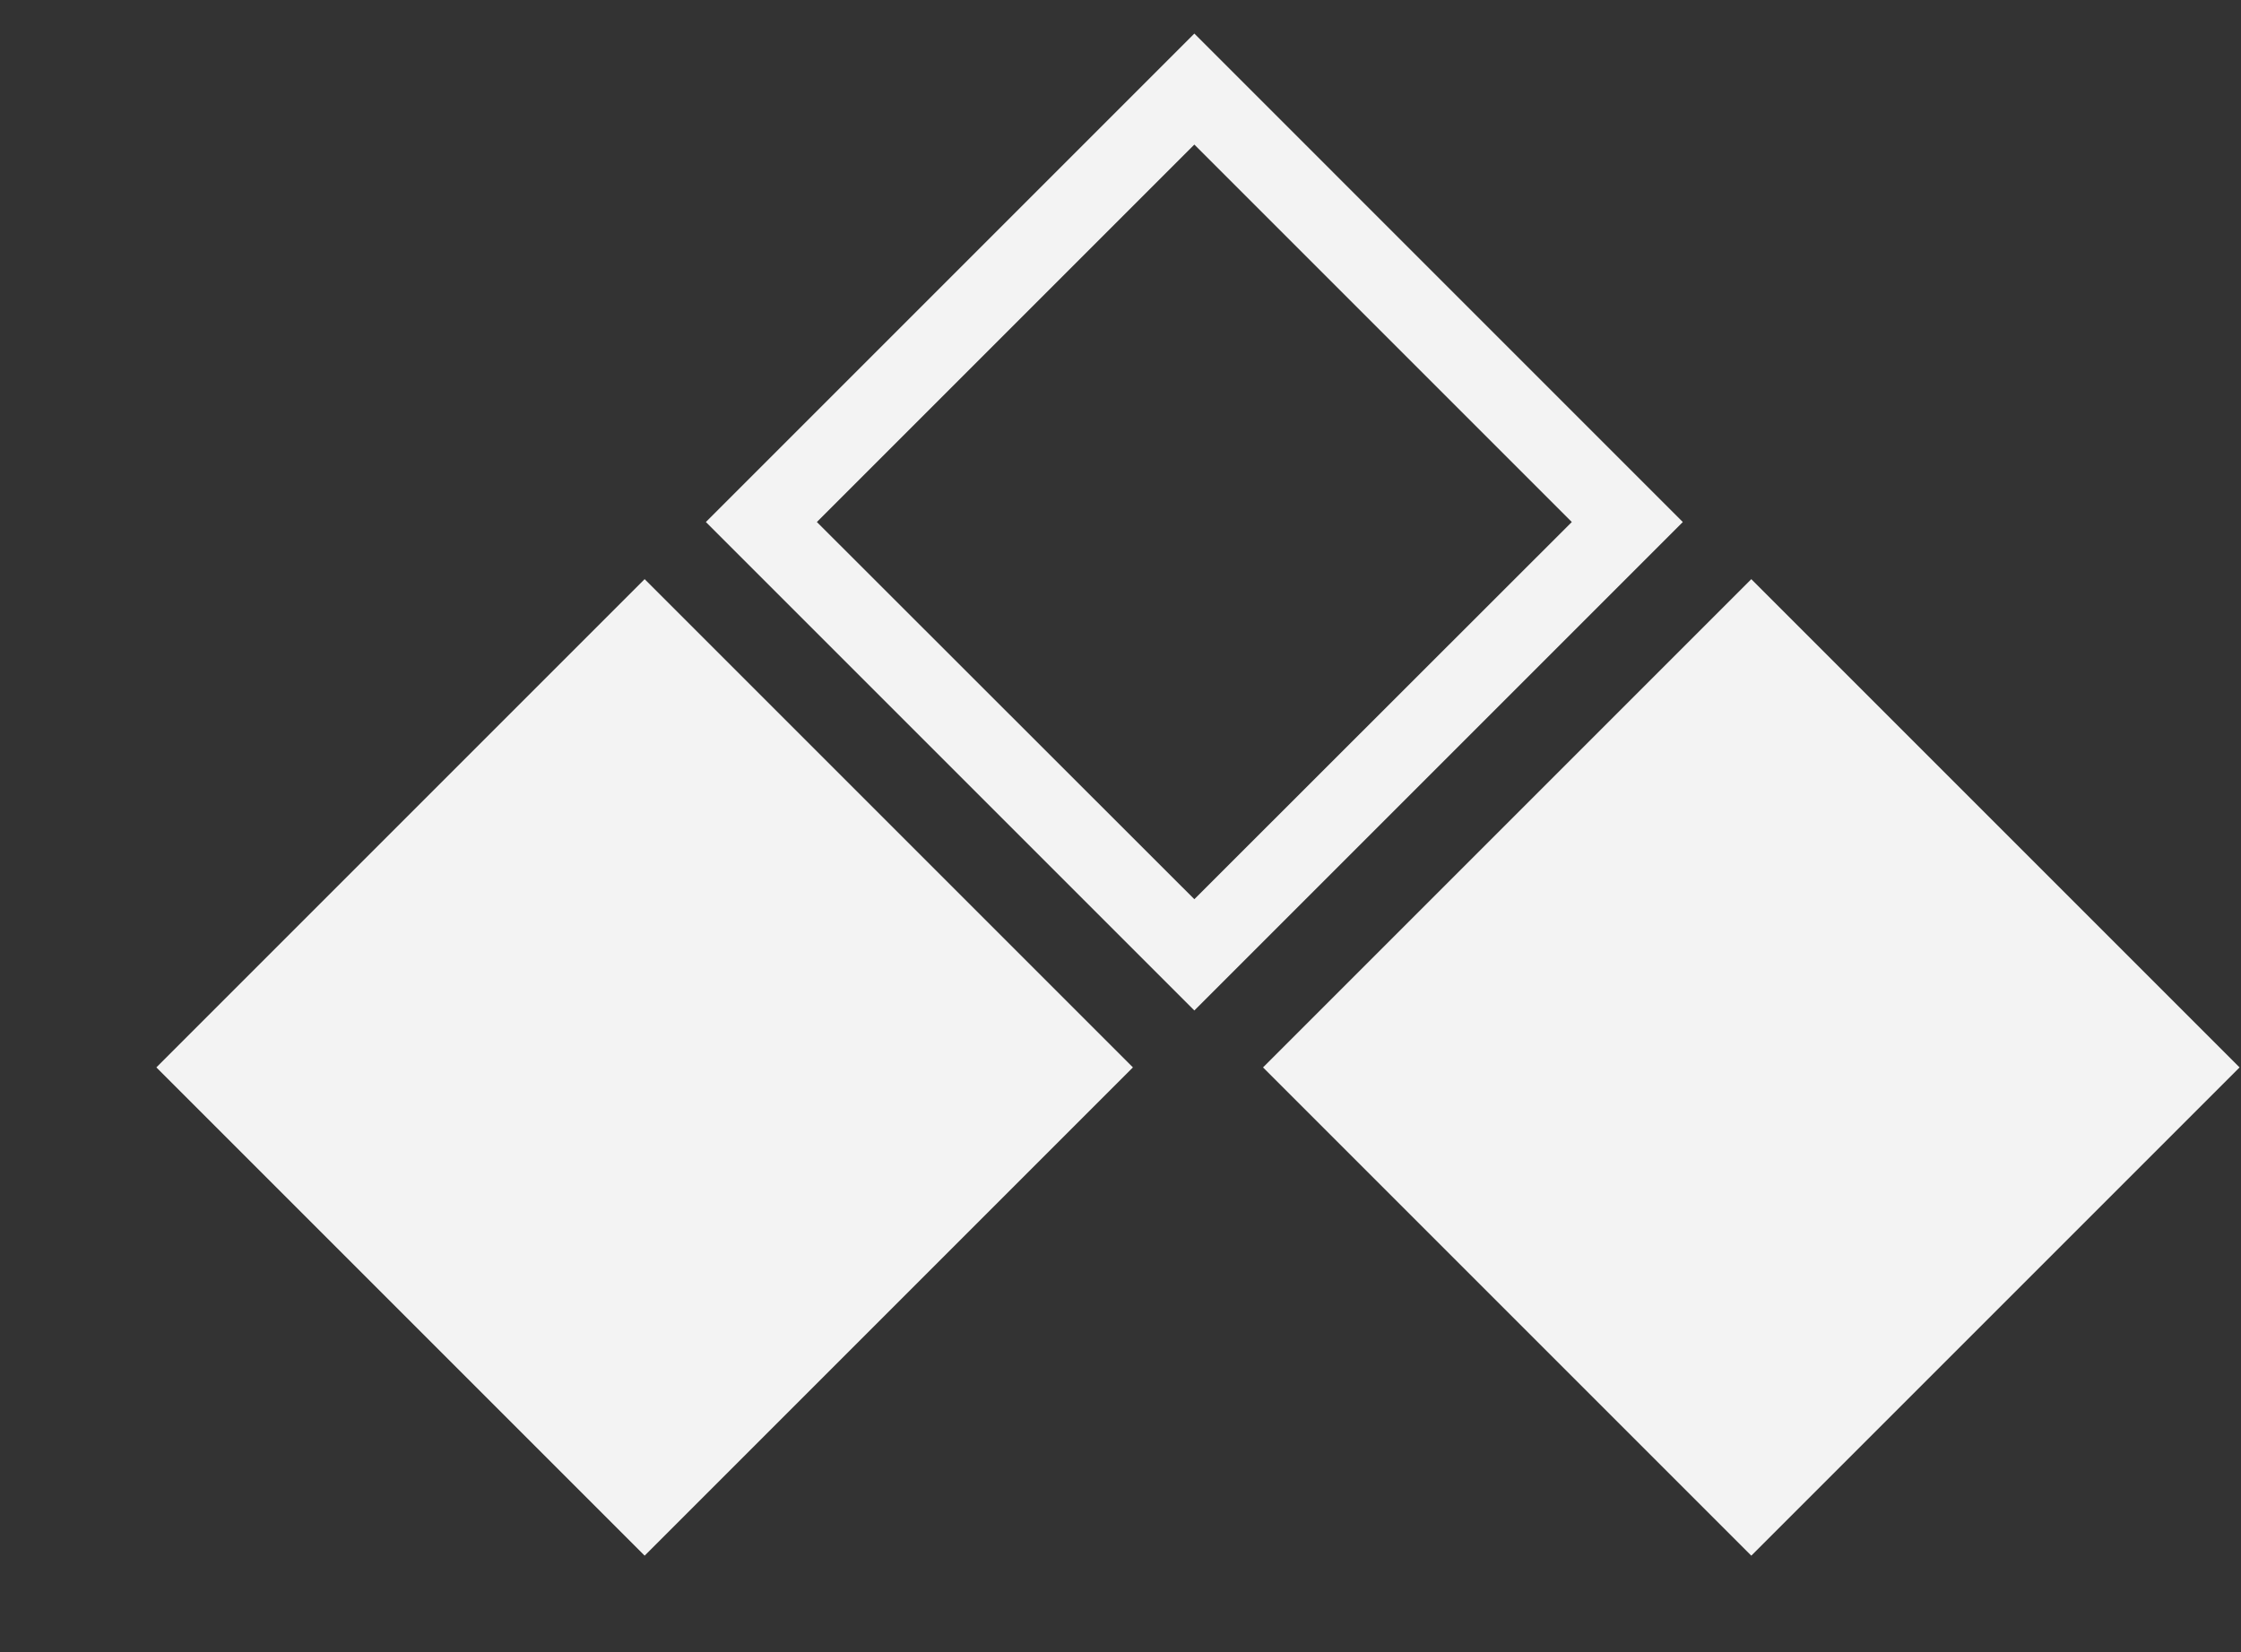 <?xml version="1.0" encoding="utf-8"?>
<!-- Generator: Adobe Illustrator 23.0.2, SVG Export Plug-In . SVG Version: 6.00 Build 0)  -->
<svg version="1.1" id="Layer_1" xmlns="http://www.w3.org/2000/svg" xmlns:xlink="http://www.w3.org/1999/xlink" x="0px" y="0px"
	 viewBox="0 0 868 640" style="enable-background:new 0 0 868 640;" xml:space="preserve">
<rect x="0" y="0" width="868" height="640" fill="#333333" stroke="none"/>
<style type="text/css">
	.st0{clip-path:url(#SVGID_2_);}
	.st1{clip-path:url(#SVGID_4_);fill:#F3F3F3;}
	.st2{fill:#F3F3F3;}
</style>
<g>
	<g>
		<defs>
			<rect id="SVGID_1_" y="-0.6" width="867.6" height="640.2"/>
		</defs>
		<clipPath id="SVGID_2_">
			<use xlink:href="#SVGID_1_"  style="overflow:visible;"/>
		</clipPath>
		<g class="st0">
			<defs>
				<rect id="SVGID_3_" y="-0.6" width="764" height="640.2"/>
			</defs>
			<clipPath id="SVGID_4_">
				<use xlink:href="#SVGID_3_"  style="overflow:visible;"/>
			</clipPath>
			
				<rect x="116" y="279.7" transform="matrix(0.707 -0.707 0.707 0.707 -219.193 297.712)" class="st1" width="267.5" height="267.5"/>
			<path class="st1" d="M462.6,56l146.2,146.2L462.6,348.3L316.4,202.2L462.6,56z M462.6,13L273.4,202.2l189.2,189.2l189.2-189.2
				L462.6,13z"/>
		</g>
	</g>
</g>
<rect x="544.7" y="279.7" transform="matrix(0.707 -0.707 0.707 0.707 -93.647 600.806)" class="st2" width="267.5" height="267.5"/>
</svg>
